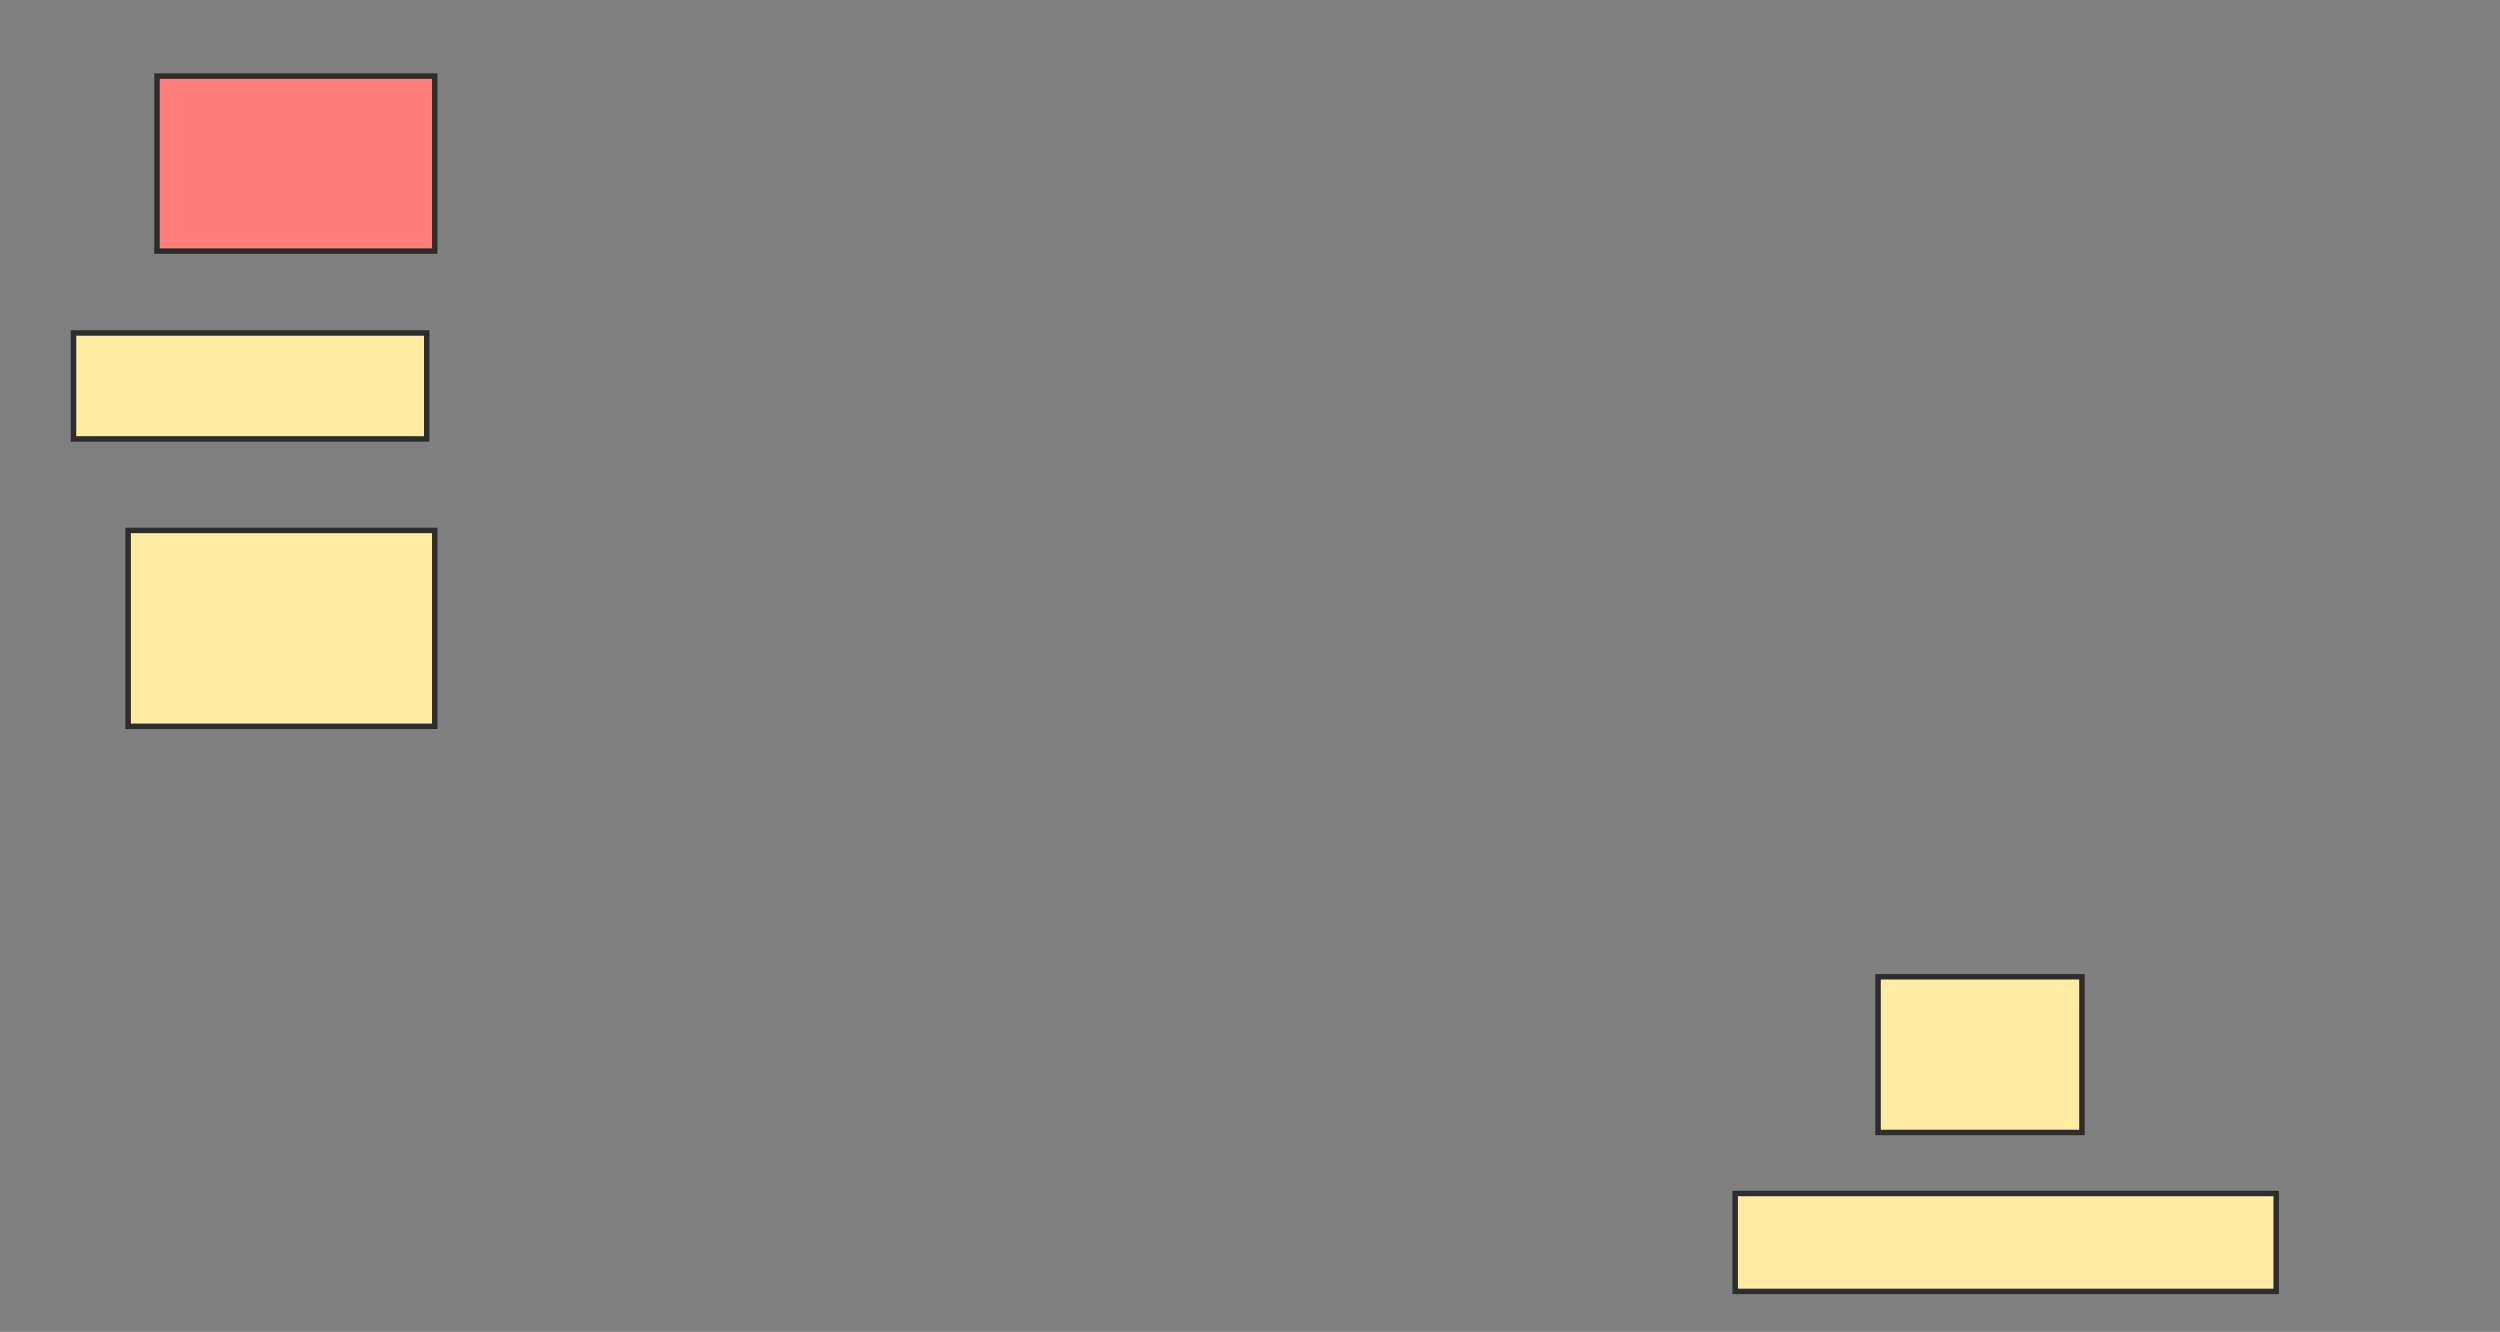 <svg xmlns="http://www.w3.org/2000/svg" width="458" height="244">
 <rect width="100%" height="100%" fill="#808080" stroke="none"/>
 <!-- Created with Image Occlusion Enhanced -->
 <g>
  <title>Labels</title>
 </g>
 <g>
  <title>Masks</title>
  <rect id="79527c038b214a868d258f6eb8dad56b-ao-1" height="235.882" width="163.824" y="13.941" x="-234.765" stroke="#2D2D2D" fill="#FFEBA2"/>
  <rect id="79527c038b214a868d258f6eb8dad56b-ao-2" height="32.059" width="50.882" y="13.941" x="28.765" stroke="#2D2D2D" fill="#FF7E7E" class="qshape"/>
  <rect id="79527c038b214a868d258f6eb8dad56b-ao-3" height="19.412" width="64.706" y="61" x="13.471" stroke="#2D2D2D" fill="#FFEBA2"/>
  <rect id="79527c038b214a868d258f6eb8dad56b-ao-4" height="35.882" width="56.176" y="97.176" x="23.471" stroke="#2D2D2D" fill="#FFEBA2"/>
  <rect id="79527c038b214a868d258f6eb8dad56b-ao-5" height="28.529" width="37.353" y="178.941" x="344.059" stroke="#2D2D2D" fill="#FFEBA2"/>
  <rect id="79527c038b214a868d258f6eb8dad56b-ao-6" height="17.941" width="99.118" y="218.647" x="317.882" stroke="#2D2D2D" fill="#FFEBA2"/>
 </g>
</svg>